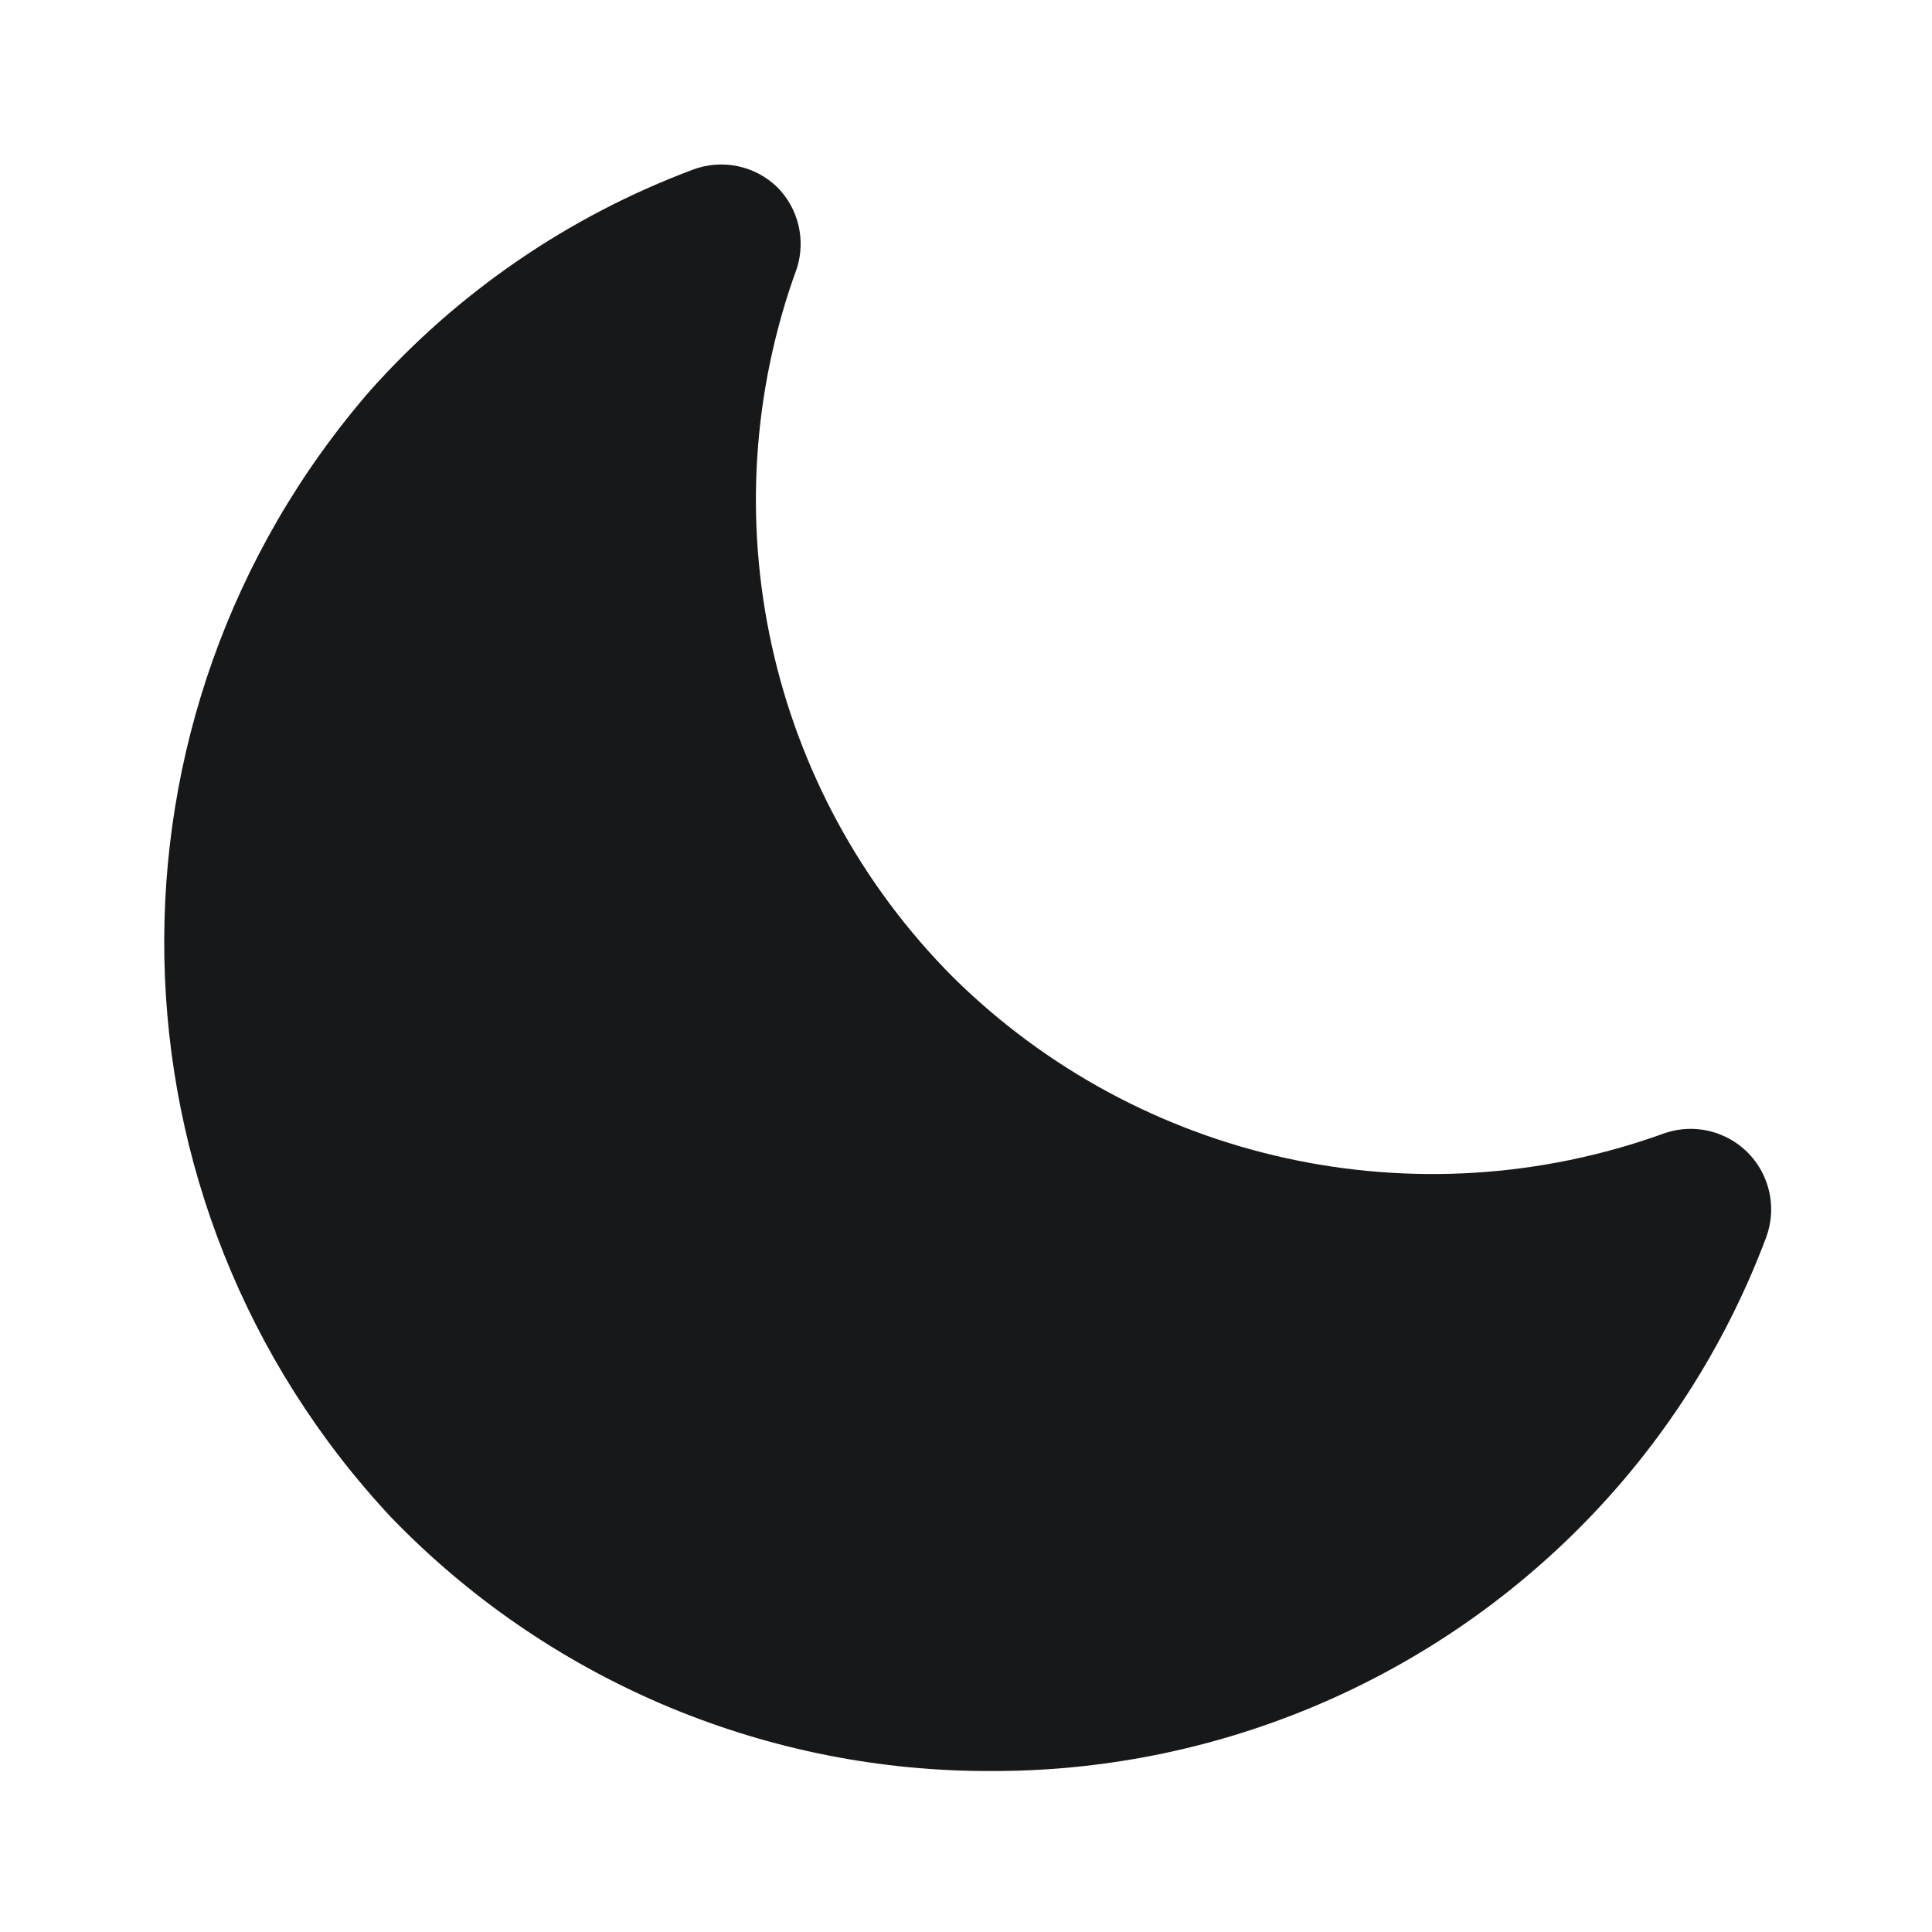 <svg width="40" height="40" viewBox="0 0 40 40" fill="none" xmlns="http://www.w3.org/2000/svg">
<path d="M20.5 36.667H20.333V36.667C15.716 36.632 11.307 34.739 8.1 31.417H8.1C2.003 24.897 1.816 14.825 7.667 8.083L7.667 8.083C9.486 6.044 11.774 4.477 14.333 3.517V3.517C14.943 3.282 15.634 3.425 16.1 3.883V3.883C16.531 4.322 16.684 4.963 16.5 5.55V5.55C14.635 10.657 15.896 16.382 19.733 20.233V20.233C23.605 24.058 29.331 25.316 34.45 23.467V23.467C35.318 23.161 36.27 23.617 36.575 24.485C36.705 24.852 36.701 25.252 36.567 25.617V25.617C35.715 27.89 34.385 29.953 32.667 31.667H32.667C29.438 34.886 25.059 36.685 20.5 36.667L20.5 36.667Z" fill="#161819"/>
</svg>
